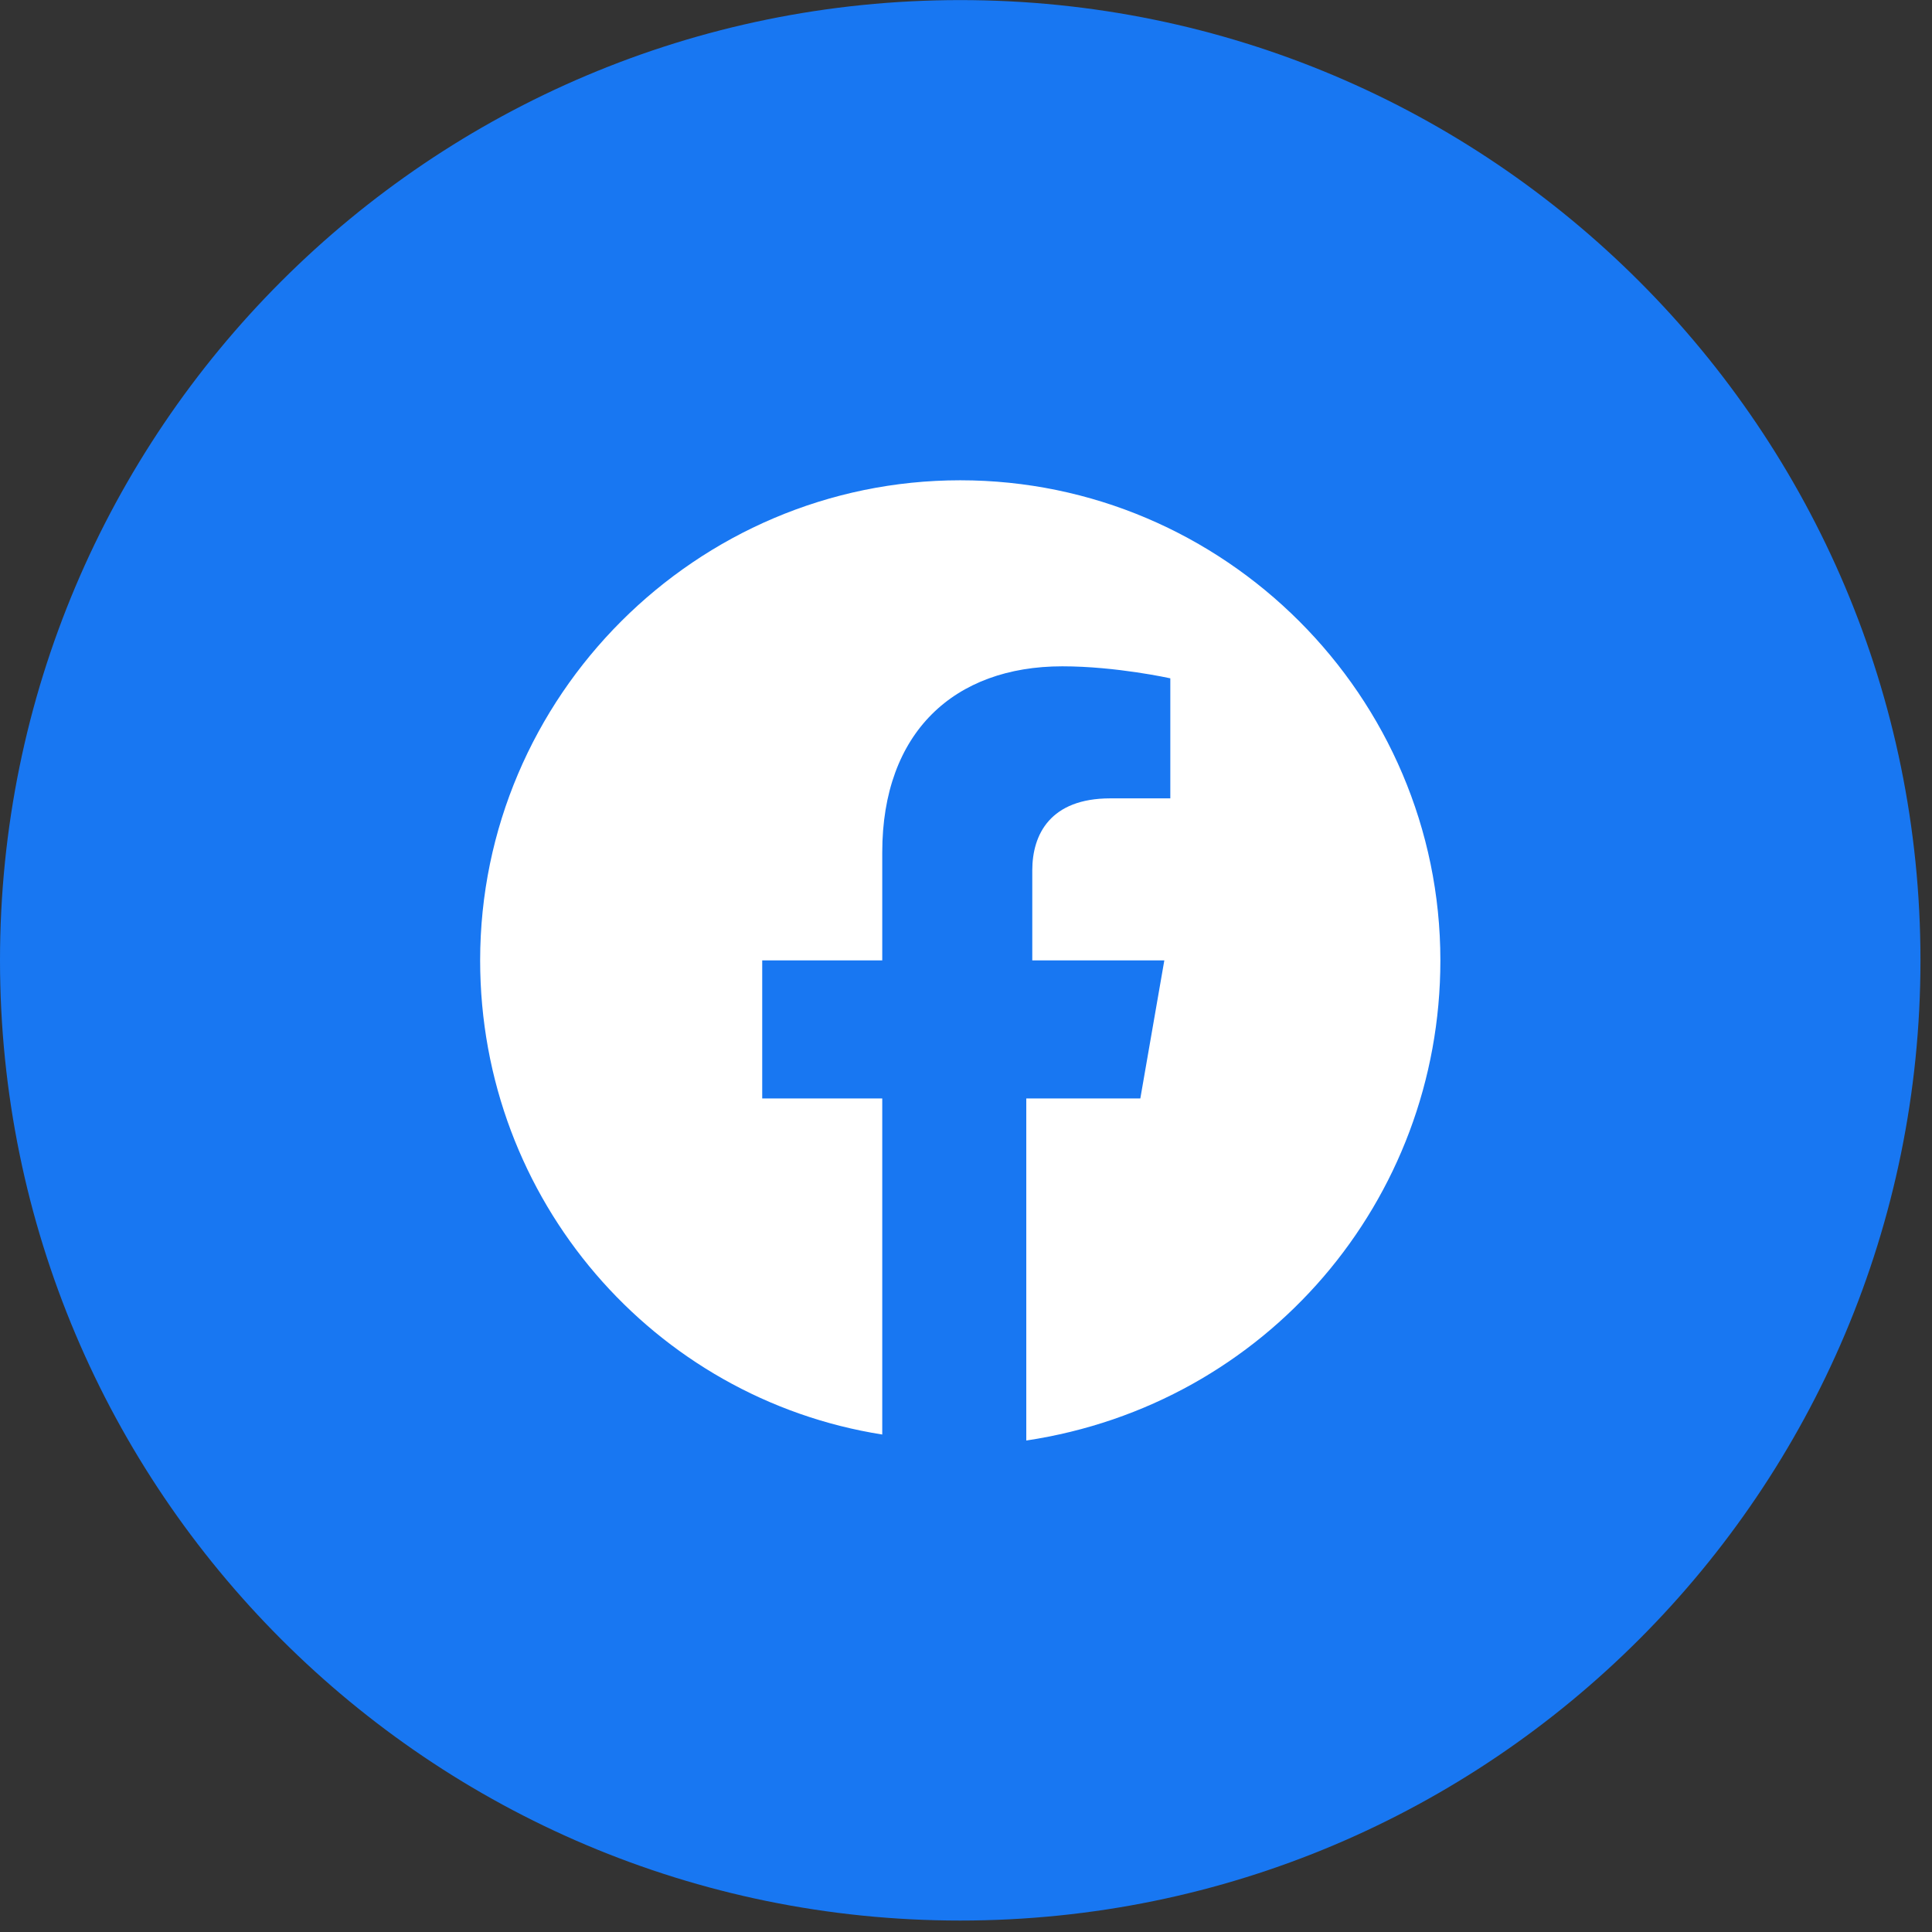 <svg width="69" height="69" viewBox="0 0 69 69" fill="none" xmlns="http://www.w3.org/2000/svg">
<rect x="0" y="0" width="69" height="69" fill="#333333" stroke="none"/>
<path d="M0 34.297C0 53.237 15.354 68.591 34.294 68.591C53.234 68.591 68.588 53.237 68.588 34.297C68.588 15.357 53.234 0.003 34.294 0.003C15.354 0.003 0 15.357 0 34.297Z" fill="#1877F2"/>
<path d="M51.442 34.3C51.442 24.869 43.726 17.153 34.295 17.153C24.865 17.153 17.148 24.869 17.148 34.3C17.148 42.873 23.364 49.947 31.509 51.233V39.23H27.222V34.3H31.509V30.442C31.509 26.155 34.081 23.797 37.939 23.797C39.868 23.797 41.797 24.226 41.797 24.226V28.513H39.654C37.511 28.513 36.867 29.799 36.867 31.085V34.3H41.583L40.726 39.23H36.653V51.447C45.227 50.161 51.442 42.873 51.442 34.3Z" fill="white"/>
</svg>
